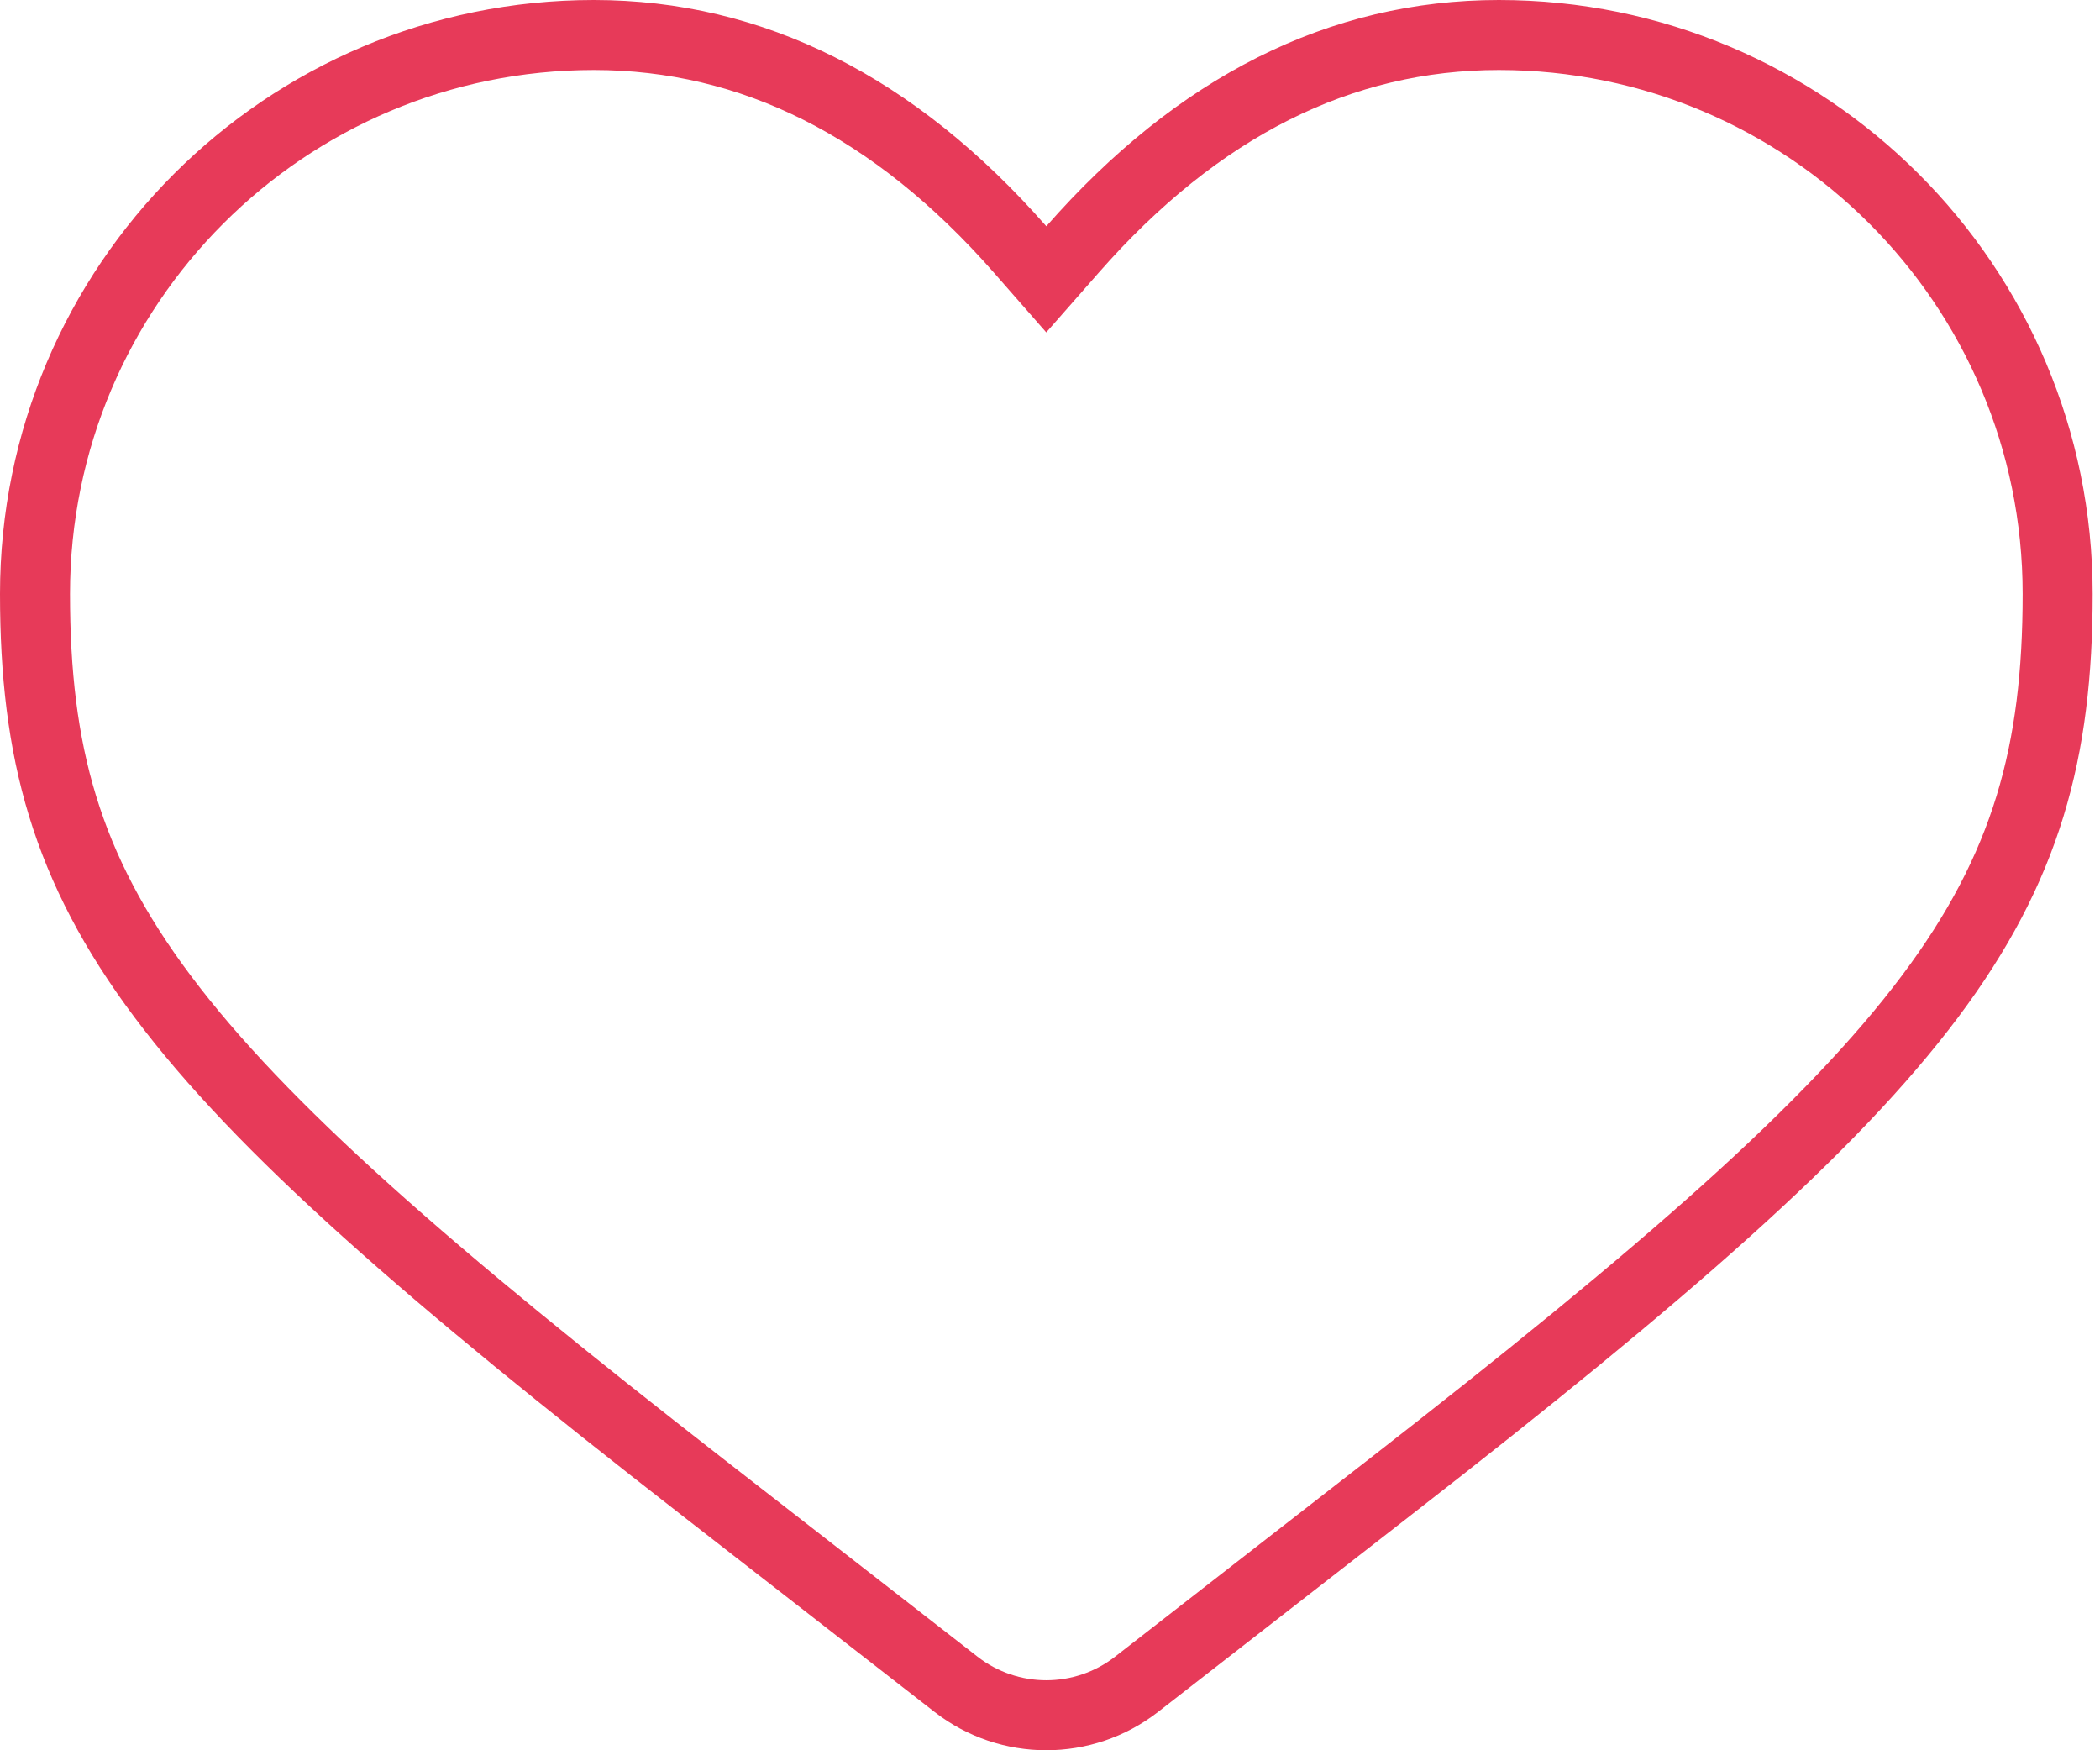 <svg width="30" height="25" viewBox="0 0 30 25" fill="none" xmlns="http://www.w3.org/2000/svg">
<path d="M14.572 3.562L14.947 3.99L15.323 3.562C17.115 1.52 19.152 0.5 21.412 0.5C25.821 0.5 29.395 4.074 29.395 8.483C29.395 10.74 28.95 12.392 27.573 14.231C26.166 16.109 23.784 18.187 19.848 21.248L16.236 24.058C15.478 24.647 14.416 24.647 13.658 24.058L10.046 21.248C6.111 18.187 3.728 16.109 2.322 14.231C0.944 12.392 0.5 10.74 0.5 8.483C0.5 4.074 4.074 0.5 8.483 0.5C10.743 0.5 12.78 1.52 14.572 3.562Z" stroke="#E73A59"/>
</svg>
